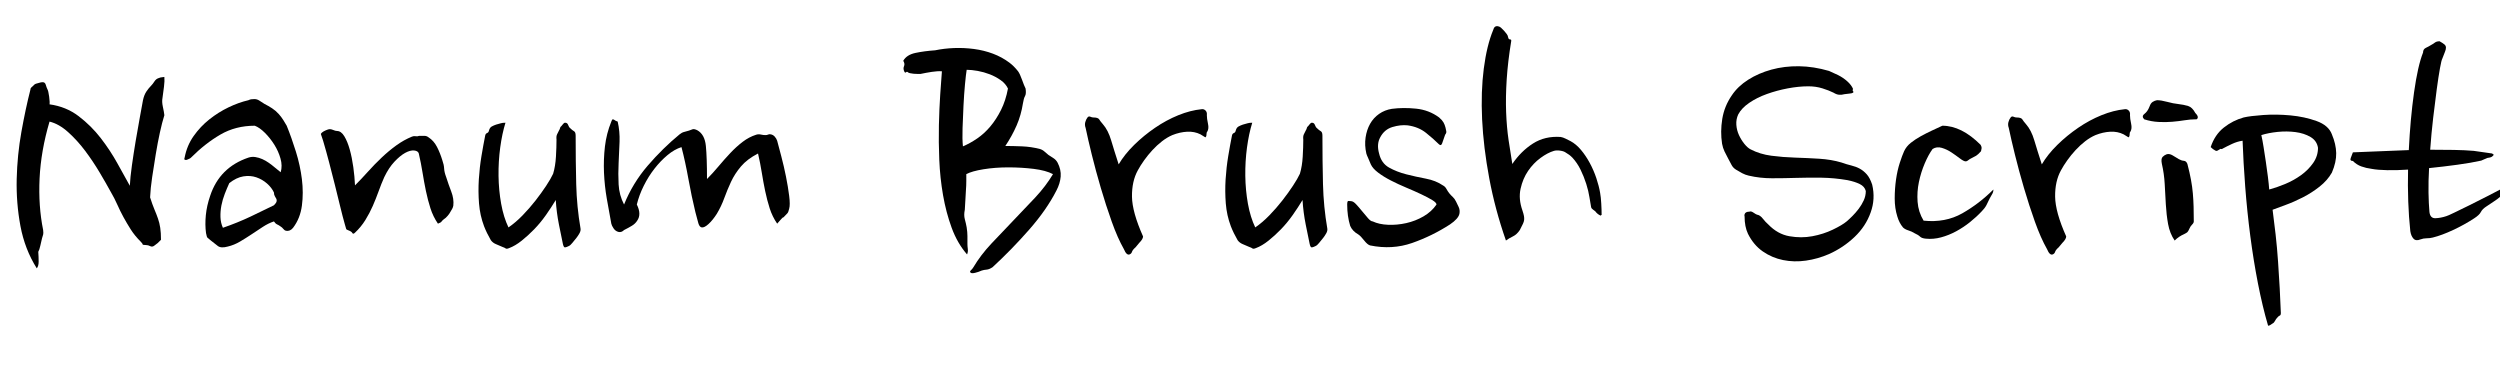 <svg width="93.268" height="14" viewBox="0 0 93.268 14" xmlns="http://www.w3.org/2000/svg"><path transform="translate(0 8.82) scale(.014 -.014)" d="m438 425q1-10-1-26t-4-30q-2-10 1-23.5t4-22.5q-6-19-12-46.5t-11-58-9.5-60.5-5.5-54q6-19 11.5-32t9.5-24.5 6-24.5 2-32q-7-7-8.5-8.5t-8.5-6.5q-6-5-11.5-2t-11.5 3q-9 0-9 2t-5 7q-16 16-26.5 32.5t-19.5 33-16.5 33.5-17.5 34q-12 22-29.5 51.5t-38.5 57.5-45.5 50-49.5 28q-23-78-26.5-151.5t9.5-137.5q1-9 0-12t-3-10q-2-8-4.5-19.5t-5.5-16.5q1-14 1-26t-5-18q-32 51-43.5 112.5t-10 125.5 12.5 125.5 24 112.5q0 4 2.5 6t4.5 4 3.5 3.5 4.5 2.5q5 1 9 2.5t9 1.5q6 0 8-7t4-11q3-5 5-20.5t1-20.5q44-6 77.5-31.5t59-58.5 44.5-67.5 33-59.5q1 22 5.5 54t10 65 11 62.5 8.5 46.5q3 14 9 23t13 16q4 4 8.5 11t11.5 9q5 2 7.5 2t7.5 1z"/><path transform="translate(6.72 8.82) scale(.014 -.014)" d="m284 295q13-32 24.5-69t16-73.5 0-70.5-23.5-59q-8-10-19-8-4 1-7 5t-8 7q-4 3-8.5 5t-8.5 8q-15-5-29.5-14.5t-29.5-19.5-31-19.5-33-13.5q-18-5-26.5 1.5t-18.5 14.5q-7 6-9 7.5t-4 12.5q-3 22-0.5 47.5t11.5 51.5q25 76 102 102 9 3 18.5 1.5t18.5-5.5 17.5-10 15.5-12l16-13q5 17-0.5 36.5t-16.5 37-25 31.5-27 19q-51 0-91.5-23.5t-78.5-61.5q-2-2-4.5-3t-4.5-2q-3-2-7-1-3 1-1 6 6 32 24 57.5t42 44.5 51 32 53 19q4 2 7.5 2.5t8.5 0.5q7 0 13-4t14-9q10-5 20-11.5t18-15.5q7-8 12-16t9-15zm-34-178q-6 13-18.5 24t-28.5 16.5-34.5 2.5-37.5-18q-6-13-12-28.5t-9-31-2.5-31 6.5-28.5q38 13 74 30t62 30q6 6 7 10t-0.5 7-4 7-2.5 10z"/><path transform="translate(11.76 8.82) scale(.014 -.014)" d="m106 136q17 17 34.5 36.5t36.5 37.5 39 32.5 42 23.5q5 2 9.5 1t9.5 1q8 0 14 0t11-4q14-9 22.5-25.5t14.5-36.5q4-11 4.5-21t5.5-23q6-19 13.5-38.5t5.5-37.5q-1-5-3-8.5t-5-8.5q-2-4-7-10t-10-9q-5-4-6.5-6.5t-9.5-5.5q-13 19-20 41t-12 46-9 49-10 51q-2 7-12.5 8t-24-6.5-28.5-23.5-27-41q-8-18-15-37.5t-15.5-39-20-38-27.5-33.5q-5-5-7-1t-10 7q-6 2-6.5 4t-3.5 12q-6 21-12.5 48t-14 57-15.5 60.5-16 57.5l-6 18q2 4 7.5 7t11.5 5 13-1 11-3q11 0 19.5-14t14.5-35.5 9.5-47 4.5-48.5z"/><path transform="translate(17.374 8.82) scale(.014 -.014)" d="m293 269q0-70 1.5-130t11.5-118q1-6-3-13t-8-12q-6-7-11-13.5t-10-8.5q-10-5-12-2t-3 8q-4 19-10.5 51.5t-8.5 65.5q-12-20-26.5-40.5t-31-37.5-33.5-30.5-33-19.5q-7-3-9.5-1t-8.5 4q-9 4-17.5 7.5t-13.5 10.5q-11 19-18 37-11 29-13.5 61t-0.5 64 7 62 10 55q1 5 5 6.5t5 6.5q2 8 7.5 11t11.5 5q8 2 12.5 3.5t12.5 1.5q-9-29-14-66t-4.5-75.5 7-74.5 19.5-63q19 13 37.5 32t34.5 39.5 28.5 39.5 18.5 32q6 20 7.5 45.5t1.5 45.5q-1 9 1.5 14t5.5 11q2 3 2.5 6t3.5 5q2 2 4.5 5.5t5.5 3.5q6 0 8-6t6-9q5-5 9.5-7.5t4.5-11.5z"/><path transform="translate(22.134 8.82) scale(.014 -.014)" d="m65 306q6-26 5-54t-2.5-56.5 0-57 14.5-53.5q23 57 63 103.5t85 83.5q6 5 12.5 6.5t12.5 3.5q5 2 9.5 3.5t12.5-2.5q20-11 23-42t3-88q15 15 30.5 33.5t31.5 35.5 33 30 36 19q6 2 12.5 0.5t12.5-1.5q4 0 7 1.5t7 0.5q6-1 10.5-6t6.5-11q4-15 11-41.5t12.5-54 8.5-51.5 0-34q-2-9-4.5-12t-10.5-11q-2 0-4.5-3t-5.5-6q-4-4-7-8-13 19-20 41t-12 46-9 49-10 51q-29-15-45.5-34.5t-26.5-41-18-43.5-20-42q-11-17-22-27t-18-9q-6 1-9 11t-8 30q-10 41-18.5 88t-18.5 85q-19-6-37.5-21.5t-34.5-36-28.5-45.5-18.5-50q13-26 1-43-5-8-14-13.5t-21-11.5q-7-7-15-5t-13 9.5-6 12.5q-6 32-12 66.5t-7.5 69.5 2.5 69.5 17 66.5q2 6 4 6t4-1.5 4-2.5 2.5-1 2.5-1z"/><path transform="translate(33.754 8.82) scale(.014 -.014)" d="m322 394q2-14-1.5-20t-5.5-19q-5-32-17-59.5t-30-54.5q20 0 44.5-1t47.5-7q7-2 12.5-7t10.5-9q8-5 14-9t10-11q10-19 8.5-37.5t-11.5-37.5q-26-51-72.5-104t-97.5-100q-9-6-16-6.5t-13-2.5q-9-4-17.5-6t-11.5 0q-4 3 0 6.5t7 8.5q19 32 47.5 62.5t58.5 61.5 58.5 61.5 47.5 62.5q-19 10-51.5 14t-67.5 4-66-5-46-13q0-7 0-18.5t-1-24.5-1.5-26.5-1.5-25.5q-3-14 0-25t5-22q2-13 2-23t0-21q0-6 1-13.5t-2-14.5q-26 30-41 71t-23 87-10 94-1 92.5 3.5 81.5 4.5 62q-11 1-27-1.5t-30-5.5q-3 0-8 0t-10.5 0.5-9.5 1.5-5 2q-3 3-5.5 0.5t-4.5 1.5q-4 8-1 14.5t-2 14.5q9 16 32.5 21t52.5 7q24 5 50.5 6t53-2.5 50.5-12.5 44-24q12-9 23-23 5-7 10.5-22.5t9.5-23.5zm-47 0q-6 13-19.5 22.5t-29 15.5-32 9-29.5 3q-2-12-4.5-38.5t-4-57-2.5-60 1-48.5q19 8 38 21t35 32 28.5 44 18.5 57z"/><path transform="translate(40.194 8.82) scale(.014 -.014)" d="m345 323q0-9 3-22.5t-2-21.5q-2-2-2-7.5t-3-7.5l-13 8q-16 8-35.5 7t-39.5-9q-14-6-27.5-16.5t-25.5-23.5-22-27-17-27q-16-29-15.5-70t29.5-106q0-7-10-17-2-2-5-6t-5-6q-8-7-9.5-12t-6.5-7q-8-3-15 14-17 30-32.5 73.5t-29 89.5-24 88.5-16.5 71.5q-3 8-1 15.5t6 12.5q3 4 7.5 2t7.5-2q13 0 16-5t10-13q14-16 22-43t20-64q16 27 41.5 52t55.5 45.5 62 33.5 62 16q6 1 10.5-3.5t3.5-12.5z"/><path transform="translate(45.234 8.82) scale(.014 -.014)" d="m293 269q0-70 1.5-130t11.5-118q1-6-3-13t-8-12q-6-7-11-13.5t-10-8.5q-10-5-12-2t-3 8q-4 19-10.5 51.5t-8.5 65.5q-12-20-26.5-40.5t-31-37.5-33.5-30.5-33-19.5q-7-3-9.5-1t-8.5 4q-9 4-17.5 7.5t-13.5 10.5q-11 19-18 37-11 29-13.5 61t-0.5 64 7 62 10 55q1 5 5 6.5t5 6.5q2 8 7.5 11t11.5 5q8 2 12.5 3.5t12.5 1.5q-9-29-14-66t-4.5-75.5 7-74.5 19.5-63q19 13 37.5 32t34.5 39.5 28.5 39.5 18.5 32q6 20 7.5 45.5t1.5 45.5q-1 9 1.5 14t5.5 11q2 3 2.5 6t3.5 5q2 2 4.5 5.5t5.5 3.5q6 0 8-6t6-9q5-5 9.5-7.5t4.5-11.5z"/><path transform="translate(49.994 8.82) scale(.014 -.014)" d="m280 271q-5-15-8-23t-9-2q-14 14-34 30t-49 20q-19 2-40.5-4.5t-32.5-27.5q-10-18-3-43 6-26 26.5-37.5t46-18 52-11.5 45.5-18q6-3 9.5-9.5t7.5-11.5q5-6 9.5-10t8.5-12q3-6 7-14.5t2-18.5q-3-13-25-28-48-31-101-49.5t-112-6.5q-7 2-16 13.5t-15 15.5q-16 9-22 23-8 26-8 57 0 10 3.5 9.5t6.5-0.5q6 0 13.5-8t16-18.5 16-19 12.5-8.5q17-8 41-9t48.5 4.5 46 18 34.5 31.5q0 5-11.5 12t-29.5 15.5-39.5 17.5-41 19-34 21-19.5 22q-3 8-7 16.5t-5 12.5q-5 22-2 42.5t12 36.5 24 26.5 34 13.5q30 4 64.5 0.5t61.5-23.5q8-7 11.5-13t5.5-14q1-5 2-9.5t-3-9.5z"/><path transform="translate(54.754 8.82) scale(.014 -.014)" d="m119 193q23 34 55 54.5t74 17.5q6-1 13-4.5t13-6.5q15-8 28-23.5t23.5-35 17.5-40.5 10-39q2-11 3-28t1-31q-2 0-2-1t-2 0q-8 4-13 11-2 2-6 4.5t-5 6.5q-2 10-4.5 26.5t-8.5 35.5-15 37.5-22 32.5q-5 5-8.5 7.5t-8.5 5.5q-5 4-15 5.5t-17-0.5q-17-5-36-19t-33-34.5-20-47.5 5-58q3-9 4-14.5t0.5-10.5-3.5-11-8-16q-8-12-18.5-17t-18.5-11q-29 83-44.5 166t-19 157 4.5 135.5 25 102.5q3 12 13 10 5-1 8-4t8-8q4-5 7-8.5t4-9.5q1-5 5-5t3-5q-9-55-12-102t-1.5-87 6.5-74 10-64z"/><path transform="translate(63.742 8.82) scale(.014 -.014)" d="m385 393q-2-4 0-6t0-4q-3-2-10.5-2.5t-12.5-1.5q-7-2-14-1.5t-15 5.5q-12 6-29.5 11.5t-37.5 5.5q-26 0-55-5.5t-55.5-15-47-23.5-29.5-31q-6-13-5-27.5t7-27.5 14.5-23.5 16.5-14.5q25-13 55.5-17t63-5 64.5-3 59-10q14-5 26.5-8t22.5-8.5 18.5-15 14.5-27.5q9-38-4-74-13-37-43-65.5t-68-45.5q-30-13-61.5-17.5t-61 1.5-54 23-39.5 47q-9 19-9 46-1 3 0 6 2 7 13 7 4 2 10.5-2.5t9.5-5.5q8-1 15.5-10.5t14.5-15.5q25-26 56.5-31.5t61 0 54.5 17.5 37 22q7 6 15.5 14.5t16.5 19 13.5 22.5 5.5 25q-3 12-16 18.5t-33 10.5q-35 6-69 6.5t-67-0.5-65-1-62 7q-9 2-17.5 6.5t-16.5 9.5-12 13-9 17-9.5 18.5-6.5 20.5q-5 32 0.5 66t25.5 63q16 24 43.5 41.5t62 27 73.5 9 80-12.5q5-2 12-5.5t12-5.5q14-7 25-17t15-20z"/><path transform="translate(70.322 8.82) scale(.014 -.014)" d="m255 244q3-5 2.5-9.5t-1.5-7.5q-8-9-13-12t-17-9q-3-2-5.5-4t-5.5-2q-5 0-15.5 8t-22.5 16-25.5 12-24.5-3q-11-15-21-38.5t-15.5-49.5-3.5-53 16-50q58-6 103 19.5t83 63.5q0-7-3.5-12.5t-6.5-11.5q-4-9-8.5-17.5t-12.5-16.5q-14-15-31.5-29t-37-24.5-40-16-40.5-3.5q-11 1-15.5 5.5t-15.5 9.5q-6 4-15.5 7t-14.5 8q-10 12-15 29-7 22-7 48t3.5 50.5 10 44.5 11.5 31q6 13 18 22.5t26.5 17.5 29.5 15 28 13q51 0 102-51z"/><path transform="translate(74.634 8.82) scale(.014 -.014)" d="m345 323q0-9 3-22.5t-2-21.5q-2-2-2-7.5t-3-7.5l-13 8q-16 8-35.5 7t-39.5-9q-14-6-27.5-16.5t-25.5-23.5-22-27-17-27q-16-29-15.5-70t29.5-106q0-7-10-17-2-2-5-6t-5-6q-8-7-9.5-12t-6.5-7q-8-3-15 14-17 30-32.5 73.5t-29 89.5-24 88.5-16.5 71.5q-3 8-1 15.5t6 12.5q3 4 7.5 2t7.5-2q13 0 16-5t10-13q14-16 22-43t20-64q16 27 41.5 52t55.5 45.5 62 33.5 62 16q6 1 10.5-3.5t3.5-12.5z"/><path transform="translate(79.674 8.82) scale(.014 -.014)" d="m159 329q8-8 6.5-13t-6.5-4q-13 0-28.5-2.5t-33-4-36.5-0.5-38 7q-8 8 0.5 14.5t13.5 19.5q3 9 8.5 12.5t11.5 4.5q11 0 27.5-4.5t27.5-5.5q17-2 28-5.5t19-18.5zm-21-136q6-23 9.5-42t5-36.5 2-35.5 0.5-39q0-4-4.5-8.5t-6.5-9.5q-4-9-6.5-11t-8.5-5q-14-6-25-17-13 19-17.5 44t-6 52-3 54.5-7.5 53.5q-3 14 2 19t11 7q7 2 15.5-3t16.5-10q7-4 13.5-4.5t9.5-8.5z"/><path transform="translate(82.628 8.82) scale(.014 -.014)" d="m312 272q11-26 11.5-50t-11.5-52q-12-21-33-37.5t-44.5-28.5-45.5-20-35-13q4-30 8-65.5t6.5-72 4.5-72 3-65.5q0-6-3-7t-7-6q-3-3-5.5-8t-6.5-7q-3-2-6-4t-6-2q-15 51-27 112.5t-20.5 127-13.5 131-7 122.5q-14-2-28-8.5t-25-12.5q-2-2-4-1t-4-1q-3-2-6-3.5t-6 0.5q-6 3-12 9 11 33 35 52t53 27q17 4 52 6.5t72.5-1 69.5-15 41-35.5zm-37-36q-3 19-20 29t-40 13-47.5 0.5-43.5-8.5q3-13 6-32t6-39 5.5-40 3.5-34q19 5 42 14.5t42.5 23.5 32.5 32.5 13 40.5z"/><path transform="translate(87.528 8.82) scale(.014 -.014)" d="m389 221q2-2 3-2t1-2q-1-2-4.5-4.5t-12.5-3.5q-3-1-8-3.5t-8-3.5q-27-6-63.5-11t-75.5-9q-2-35-1.5-65t2.5-52q2-17 16-16.5t29 5.5q4 1 21.5 9.5t41 20 49.5 25 47 24.5q0-14-15-27-8-7-17.5-13t-19.5-13q-11-7-15-15t-18-17q-26-17-56-31t-54-20q-8-2-16.5-2t-16.5-3q-12-5-18.5 2t-8.5 20q-4 37-5.5 79t-0.5 85q-30-2-55.5-1.5t-41.5 3.5q-15 2-27.5 6.5t-22.5 14.5q-9 0-5.5 8.5t5.5 14.5q21 1 61.5 2.5t87.5 3.5q4 83 14 154t24 106q0 9 7.5 12.5t15.5 8.5q4 2 8.5 5.5t12.5 3.5q9-5 13-8.5t4-8.5-3-12-7-18q-2-3-6-25t-8.5-55.5-9.5-76-8-85.5q33 0 63-0.5t53-2.5z"/></svg>